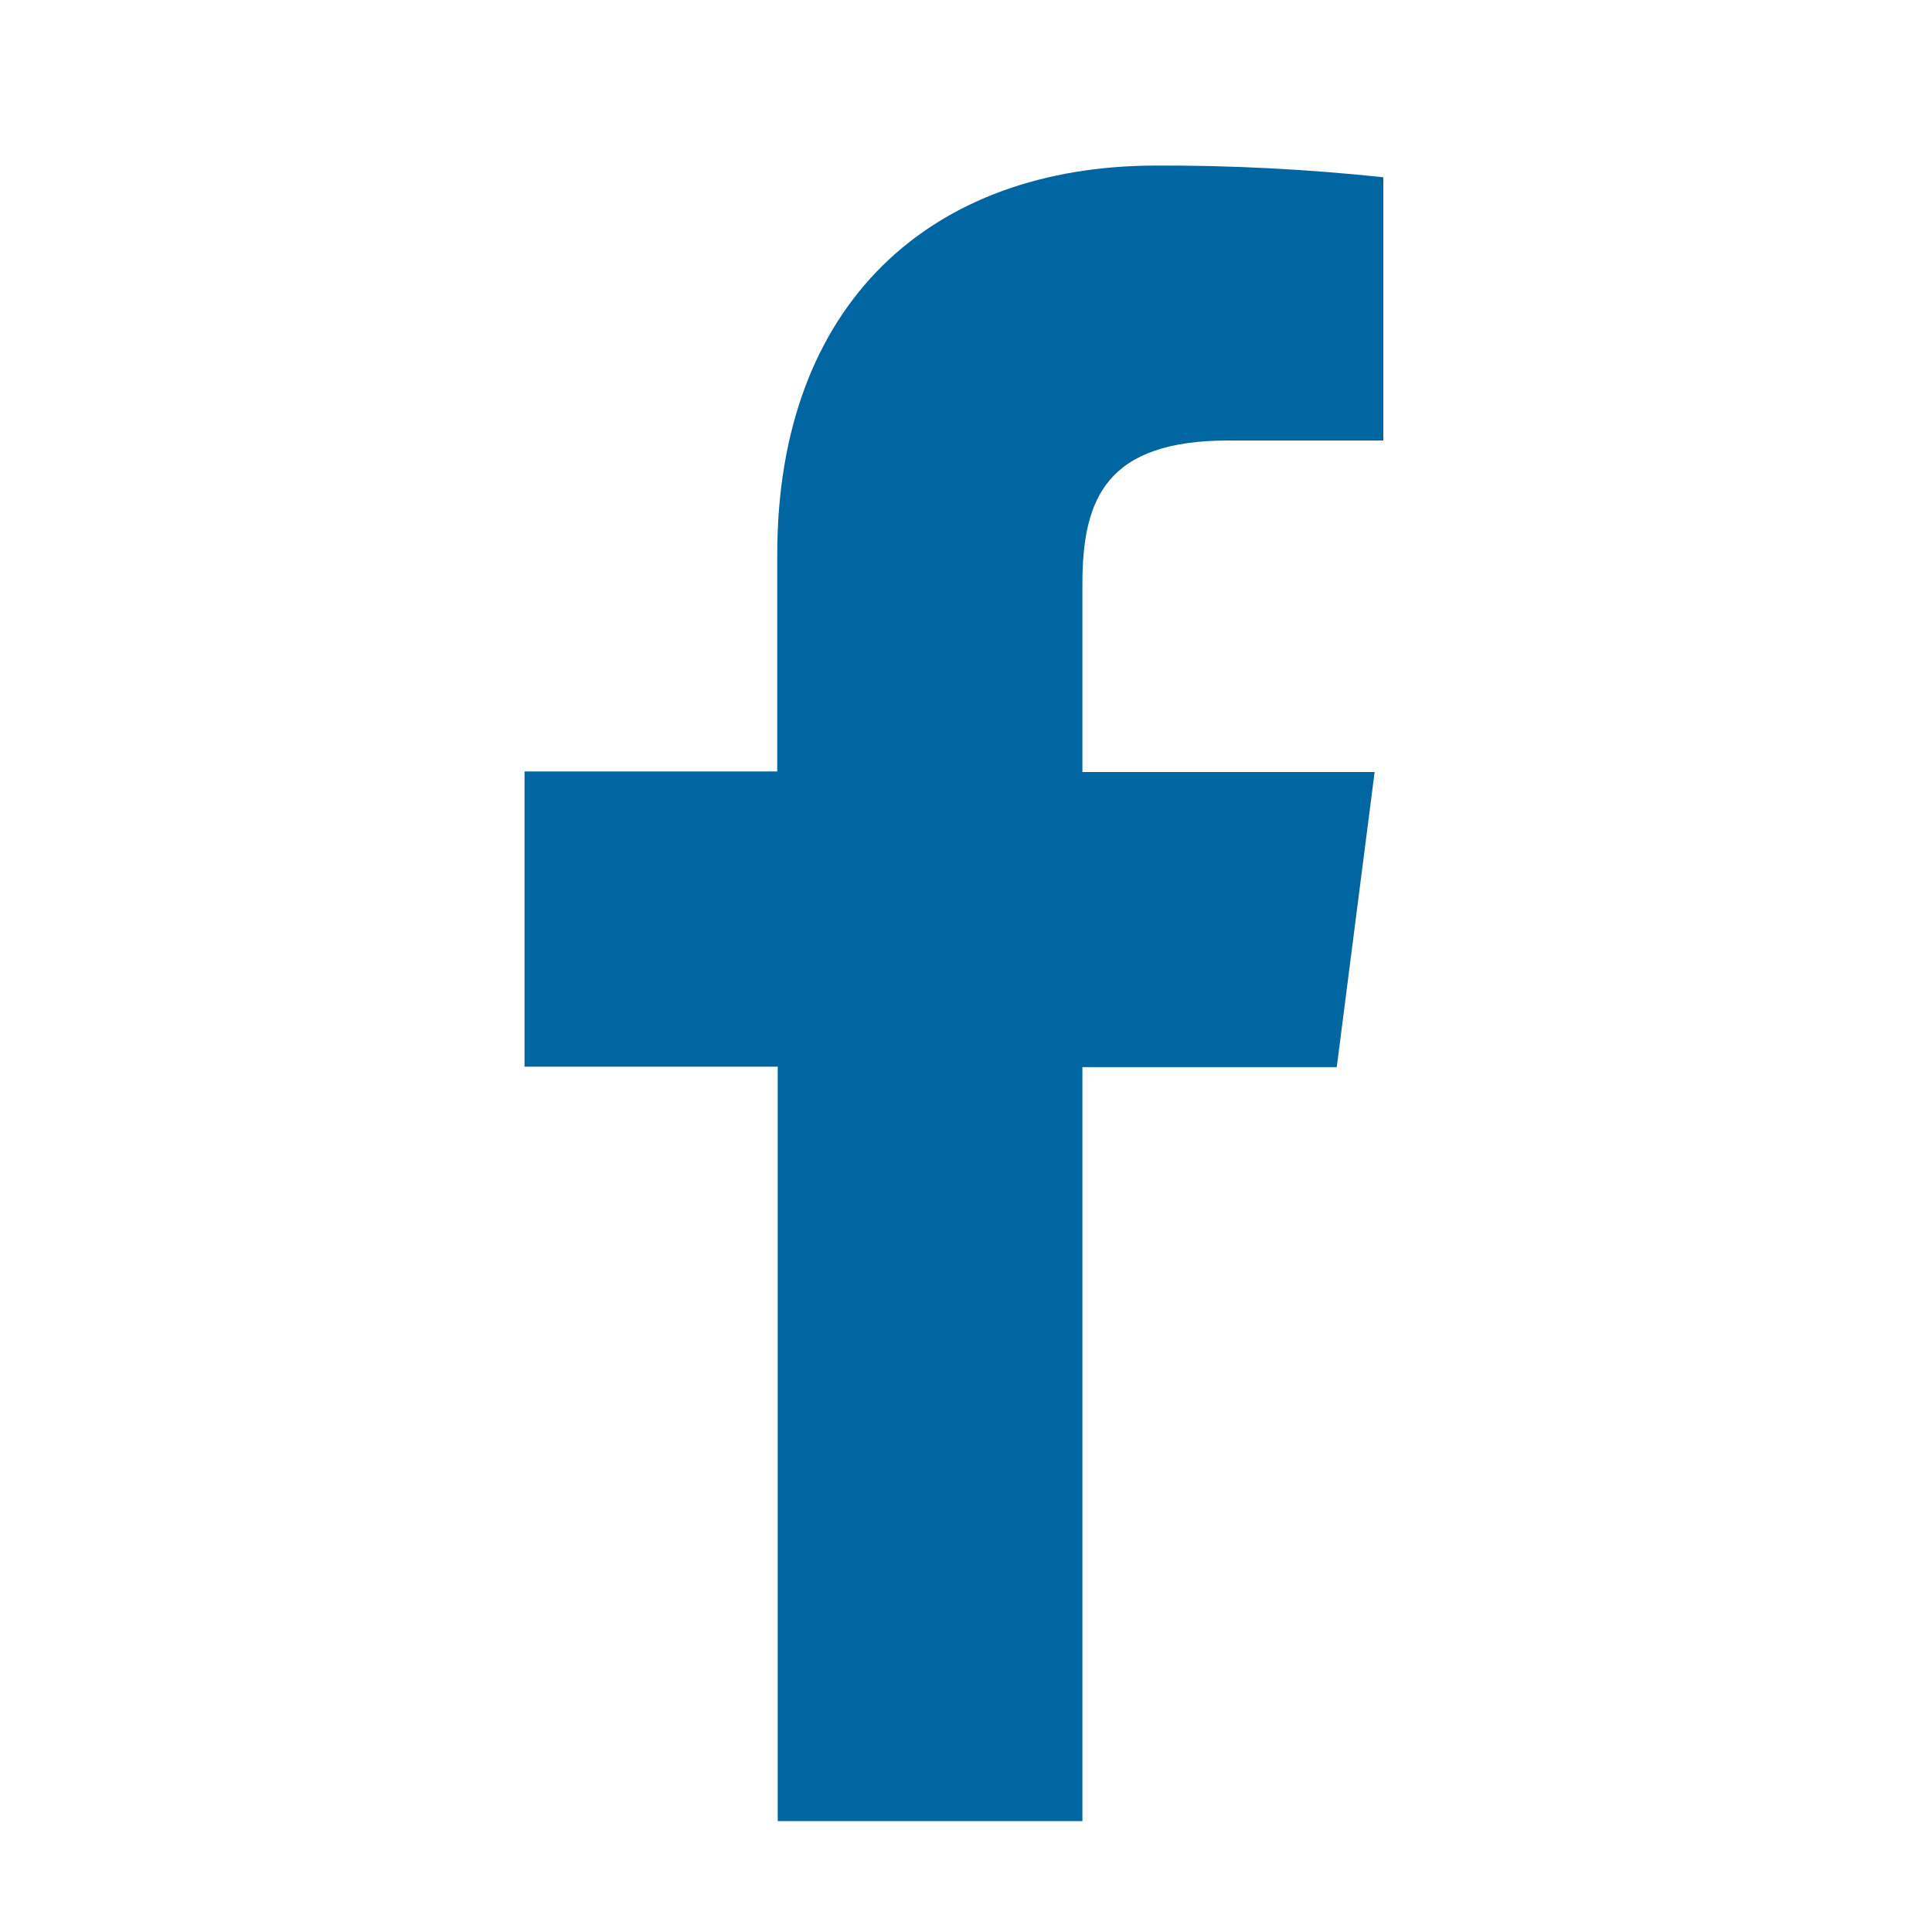 <svg width="20" height="20" viewBox="0 0 20 20" fill="none" xmlns="http://www.w3.org/2000/svg">
<path d="M11.205 18.852V11.047H13.838L14.23 7.992H11.205V6.045C11.205 5.163 11.451 4.56 12.716 4.56H14.32V1.835C13.54 1.752 12.755 1.711 11.971 1.714C9.643 1.714 8.046 3.135 8.046 5.743V7.986H5.43V11.042H8.051V18.852H11.205Z" fill="#0066A1"/>
</svg>
